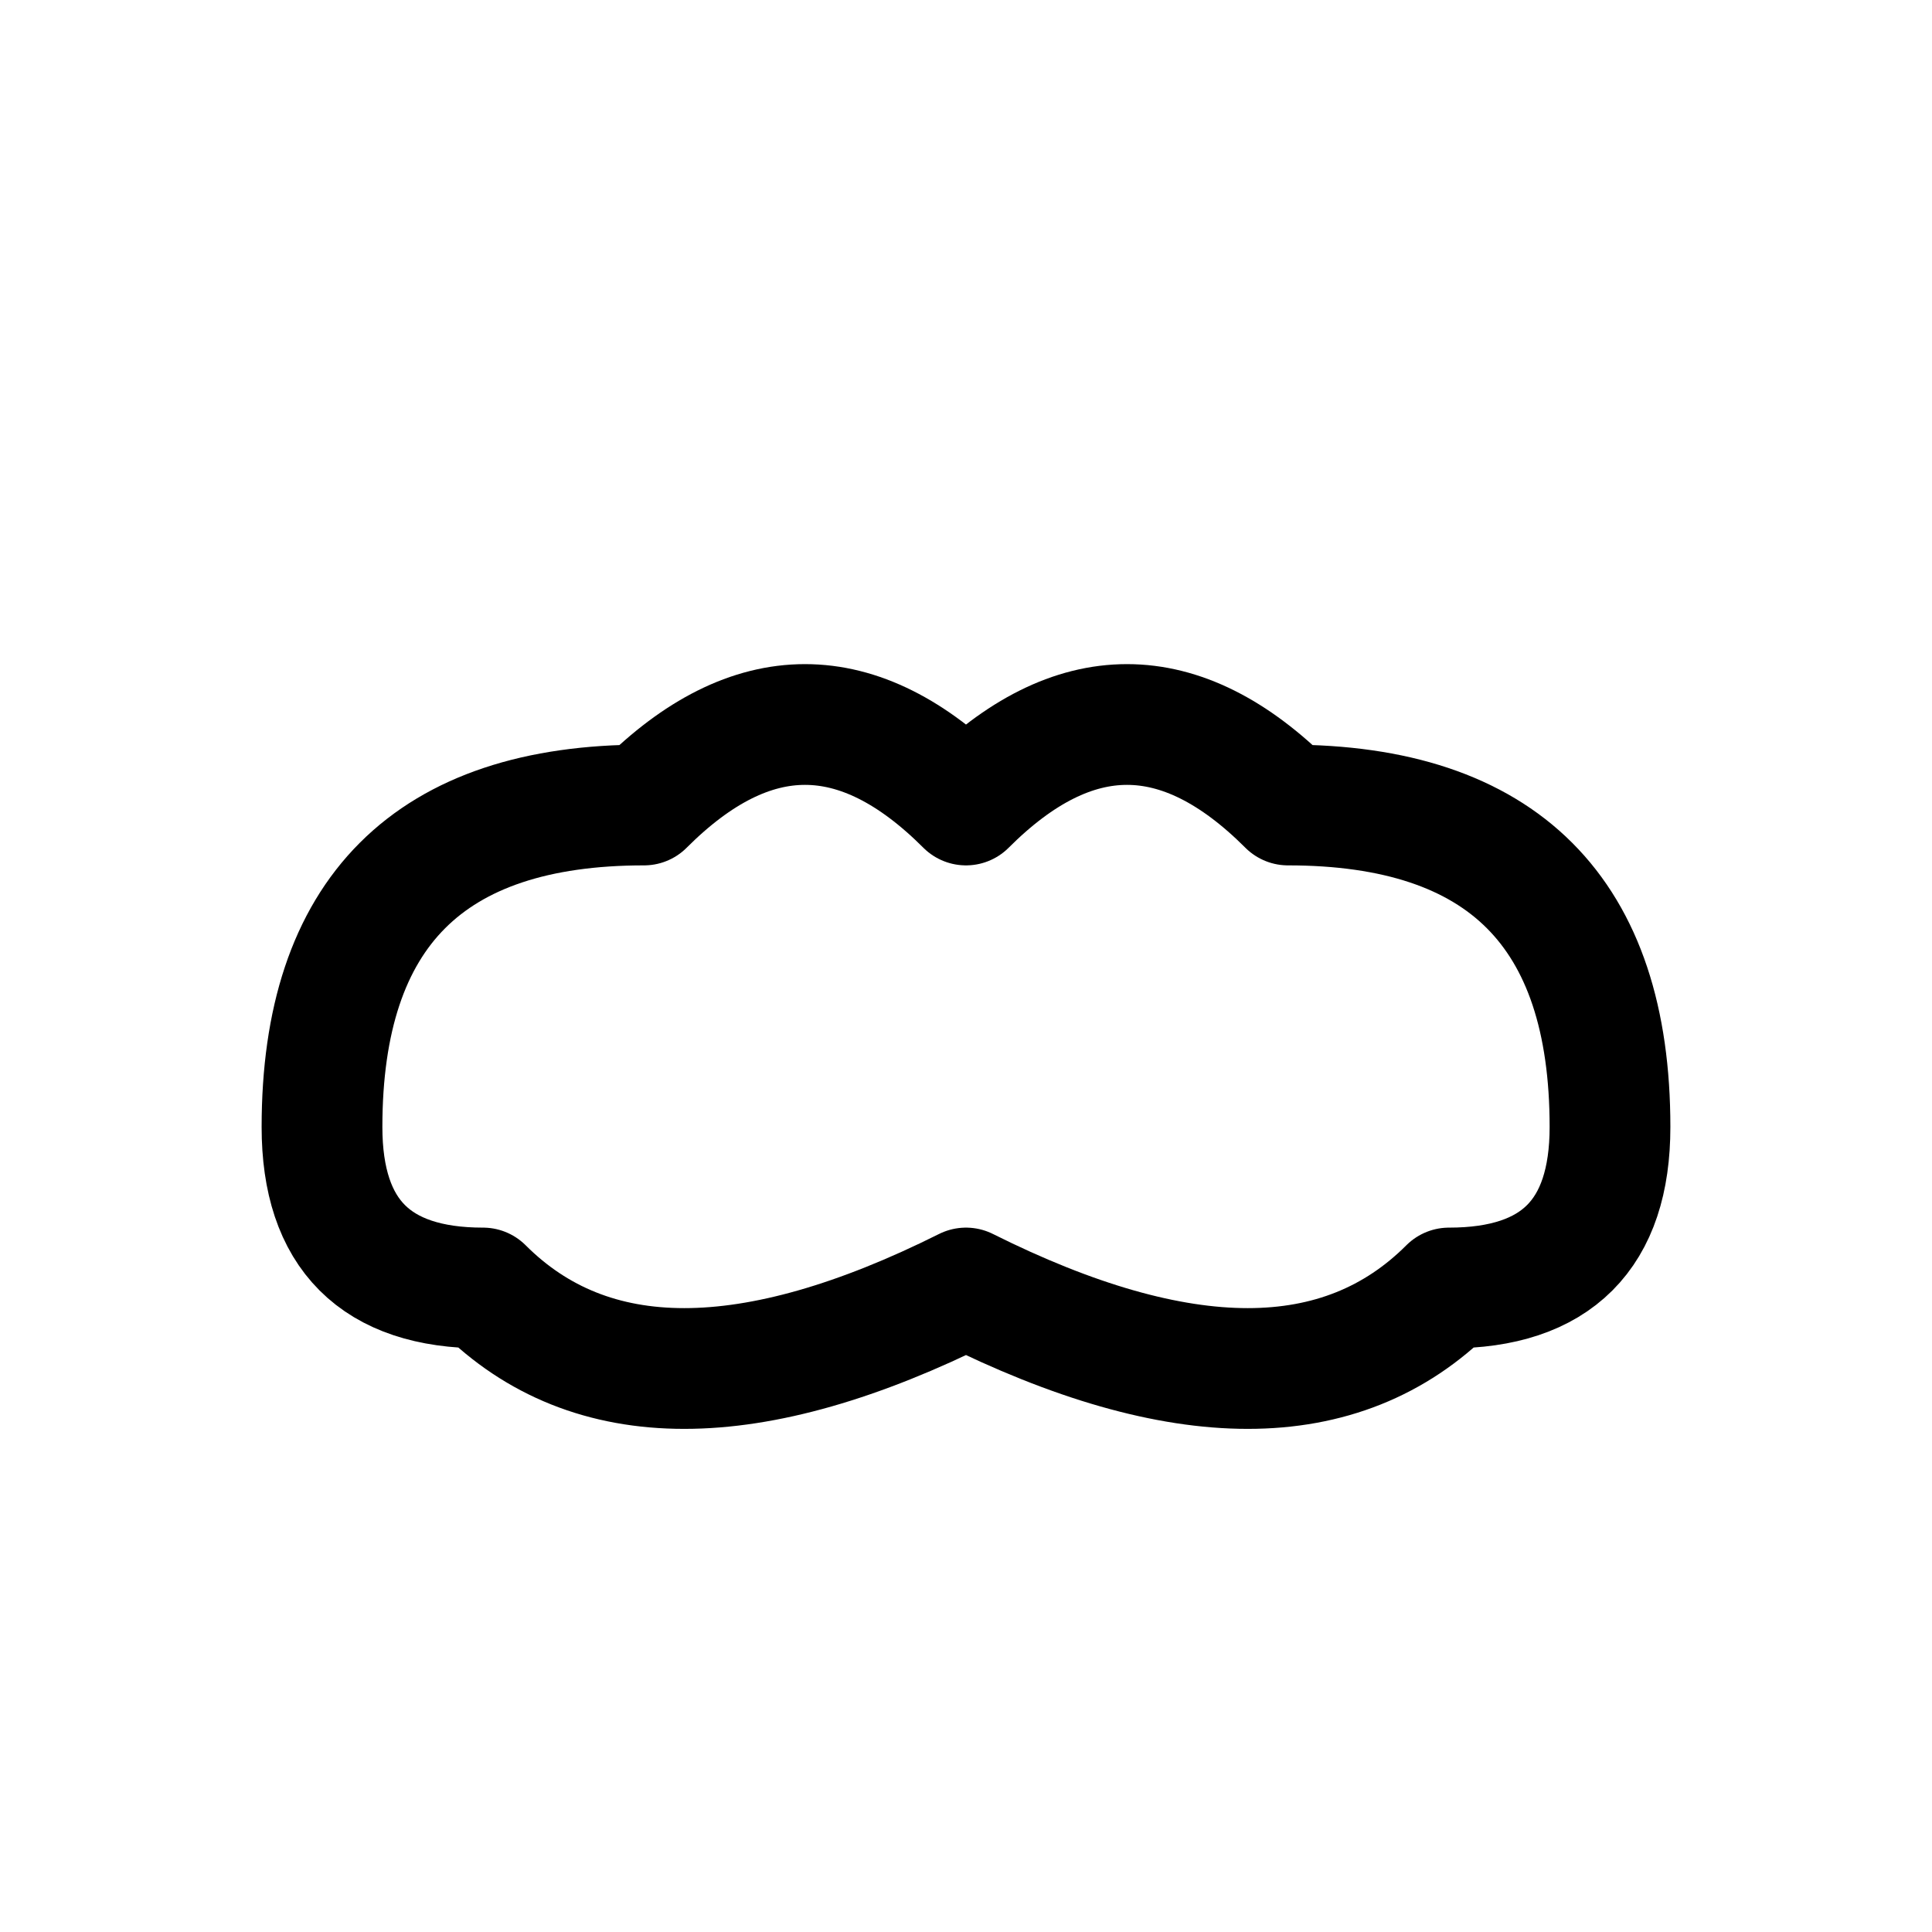 <svg viewBox="0 0 24 24" xmlns="http://www.w3.org/2000/svg">
  <!-- Flowing cloud/sky shape -->
  <path d="M 4 14 Q 4 10, 8 10 Q 10 8, 12 10 Q 14 8, 16 10 Q 20 10, 20 14 Q 20 16, 18 16 Q 16 18, 12 16 Q 8 18, 6 16 Q 4 16, 4 14" fill="none" stroke="currentColor" stroke-width="1.5" stroke-linecap="round" stroke-linejoin="round"/>
</svg>